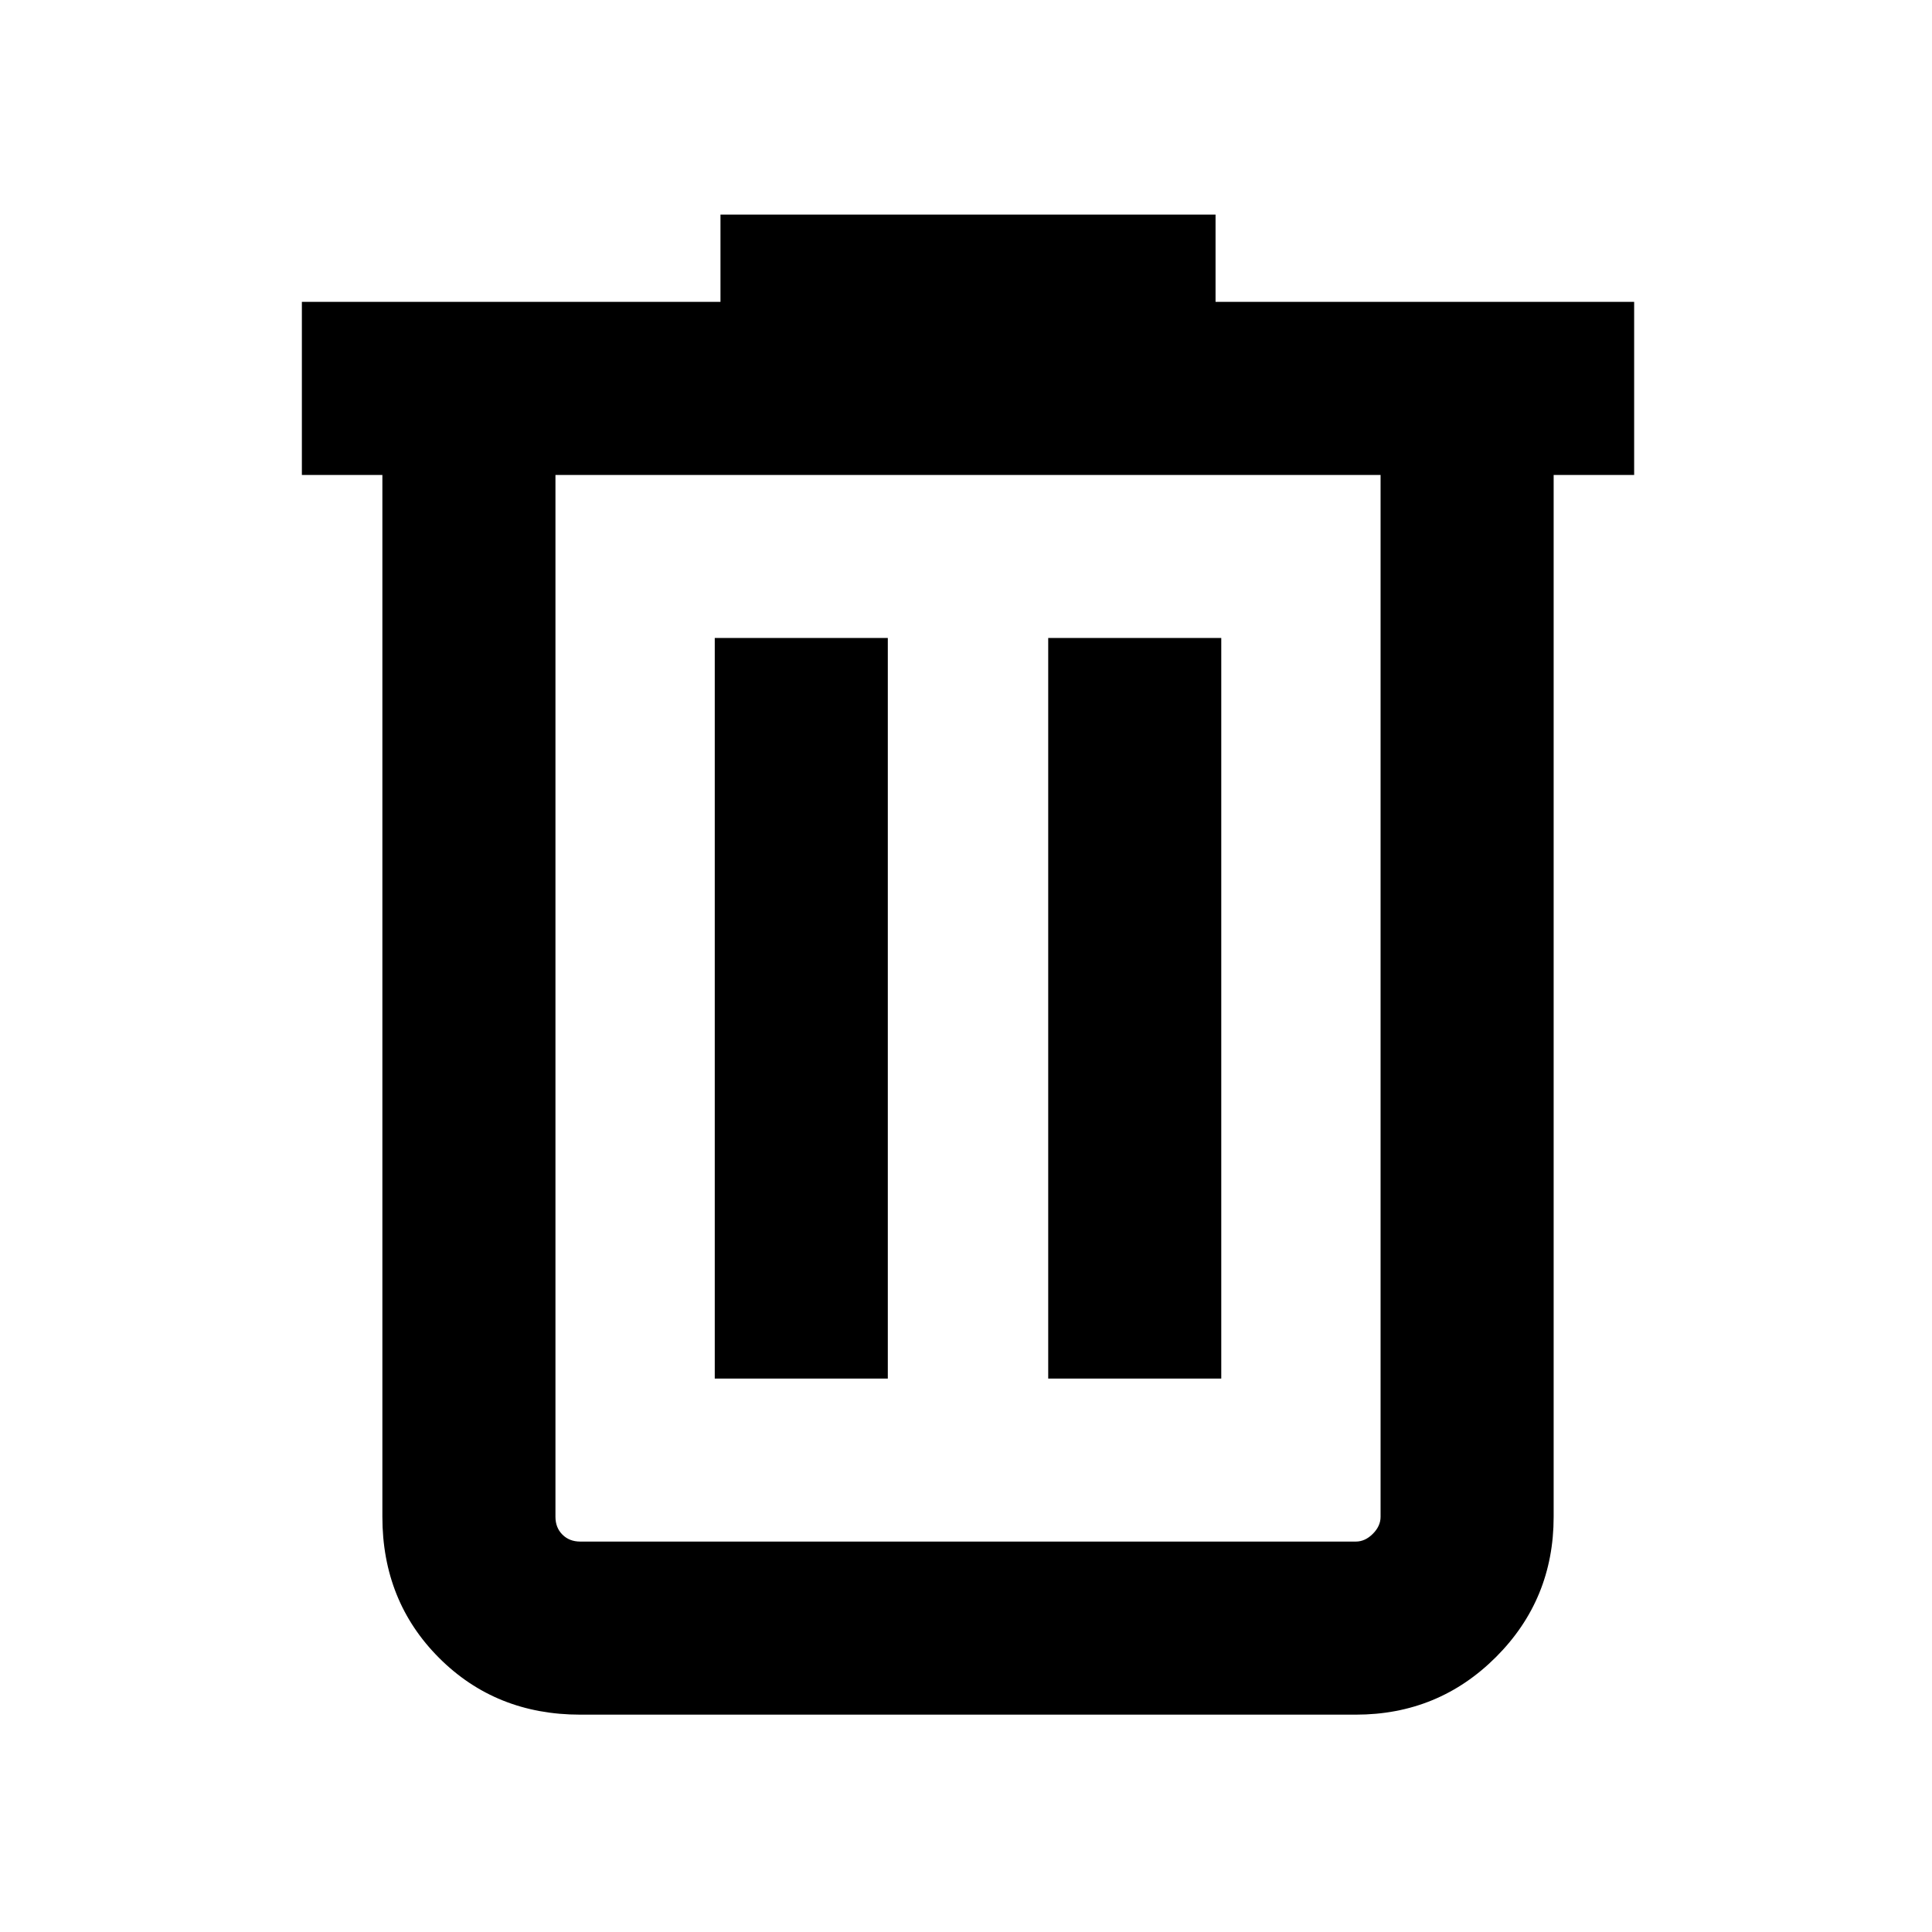 <svg xmlns="http://www.w3.org/2000/svg" height="24" viewBox="0 -960 960 960" width="24"><path d="M288.31-108q-41.92 0-70.12-28.19Q190-164.39 190-206.31V-724h-40v-86h208v-43.38h246V-810h208v86h-40v517.69q0 41.03-28.64 69.67T673.69-108H288.31ZM686-724H276v517.69q0 5.39 3.46 8.85t8.85 3.46h385.38q4.62 0 8.46-3.85 3.85-3.84 3.85-8.46V-724ZM355.16-275h85.99v-368h-85.99v368Zm165.69 0h85.99v-368h-85.99v368ZM276-724V-194v-530Z"/></svg>